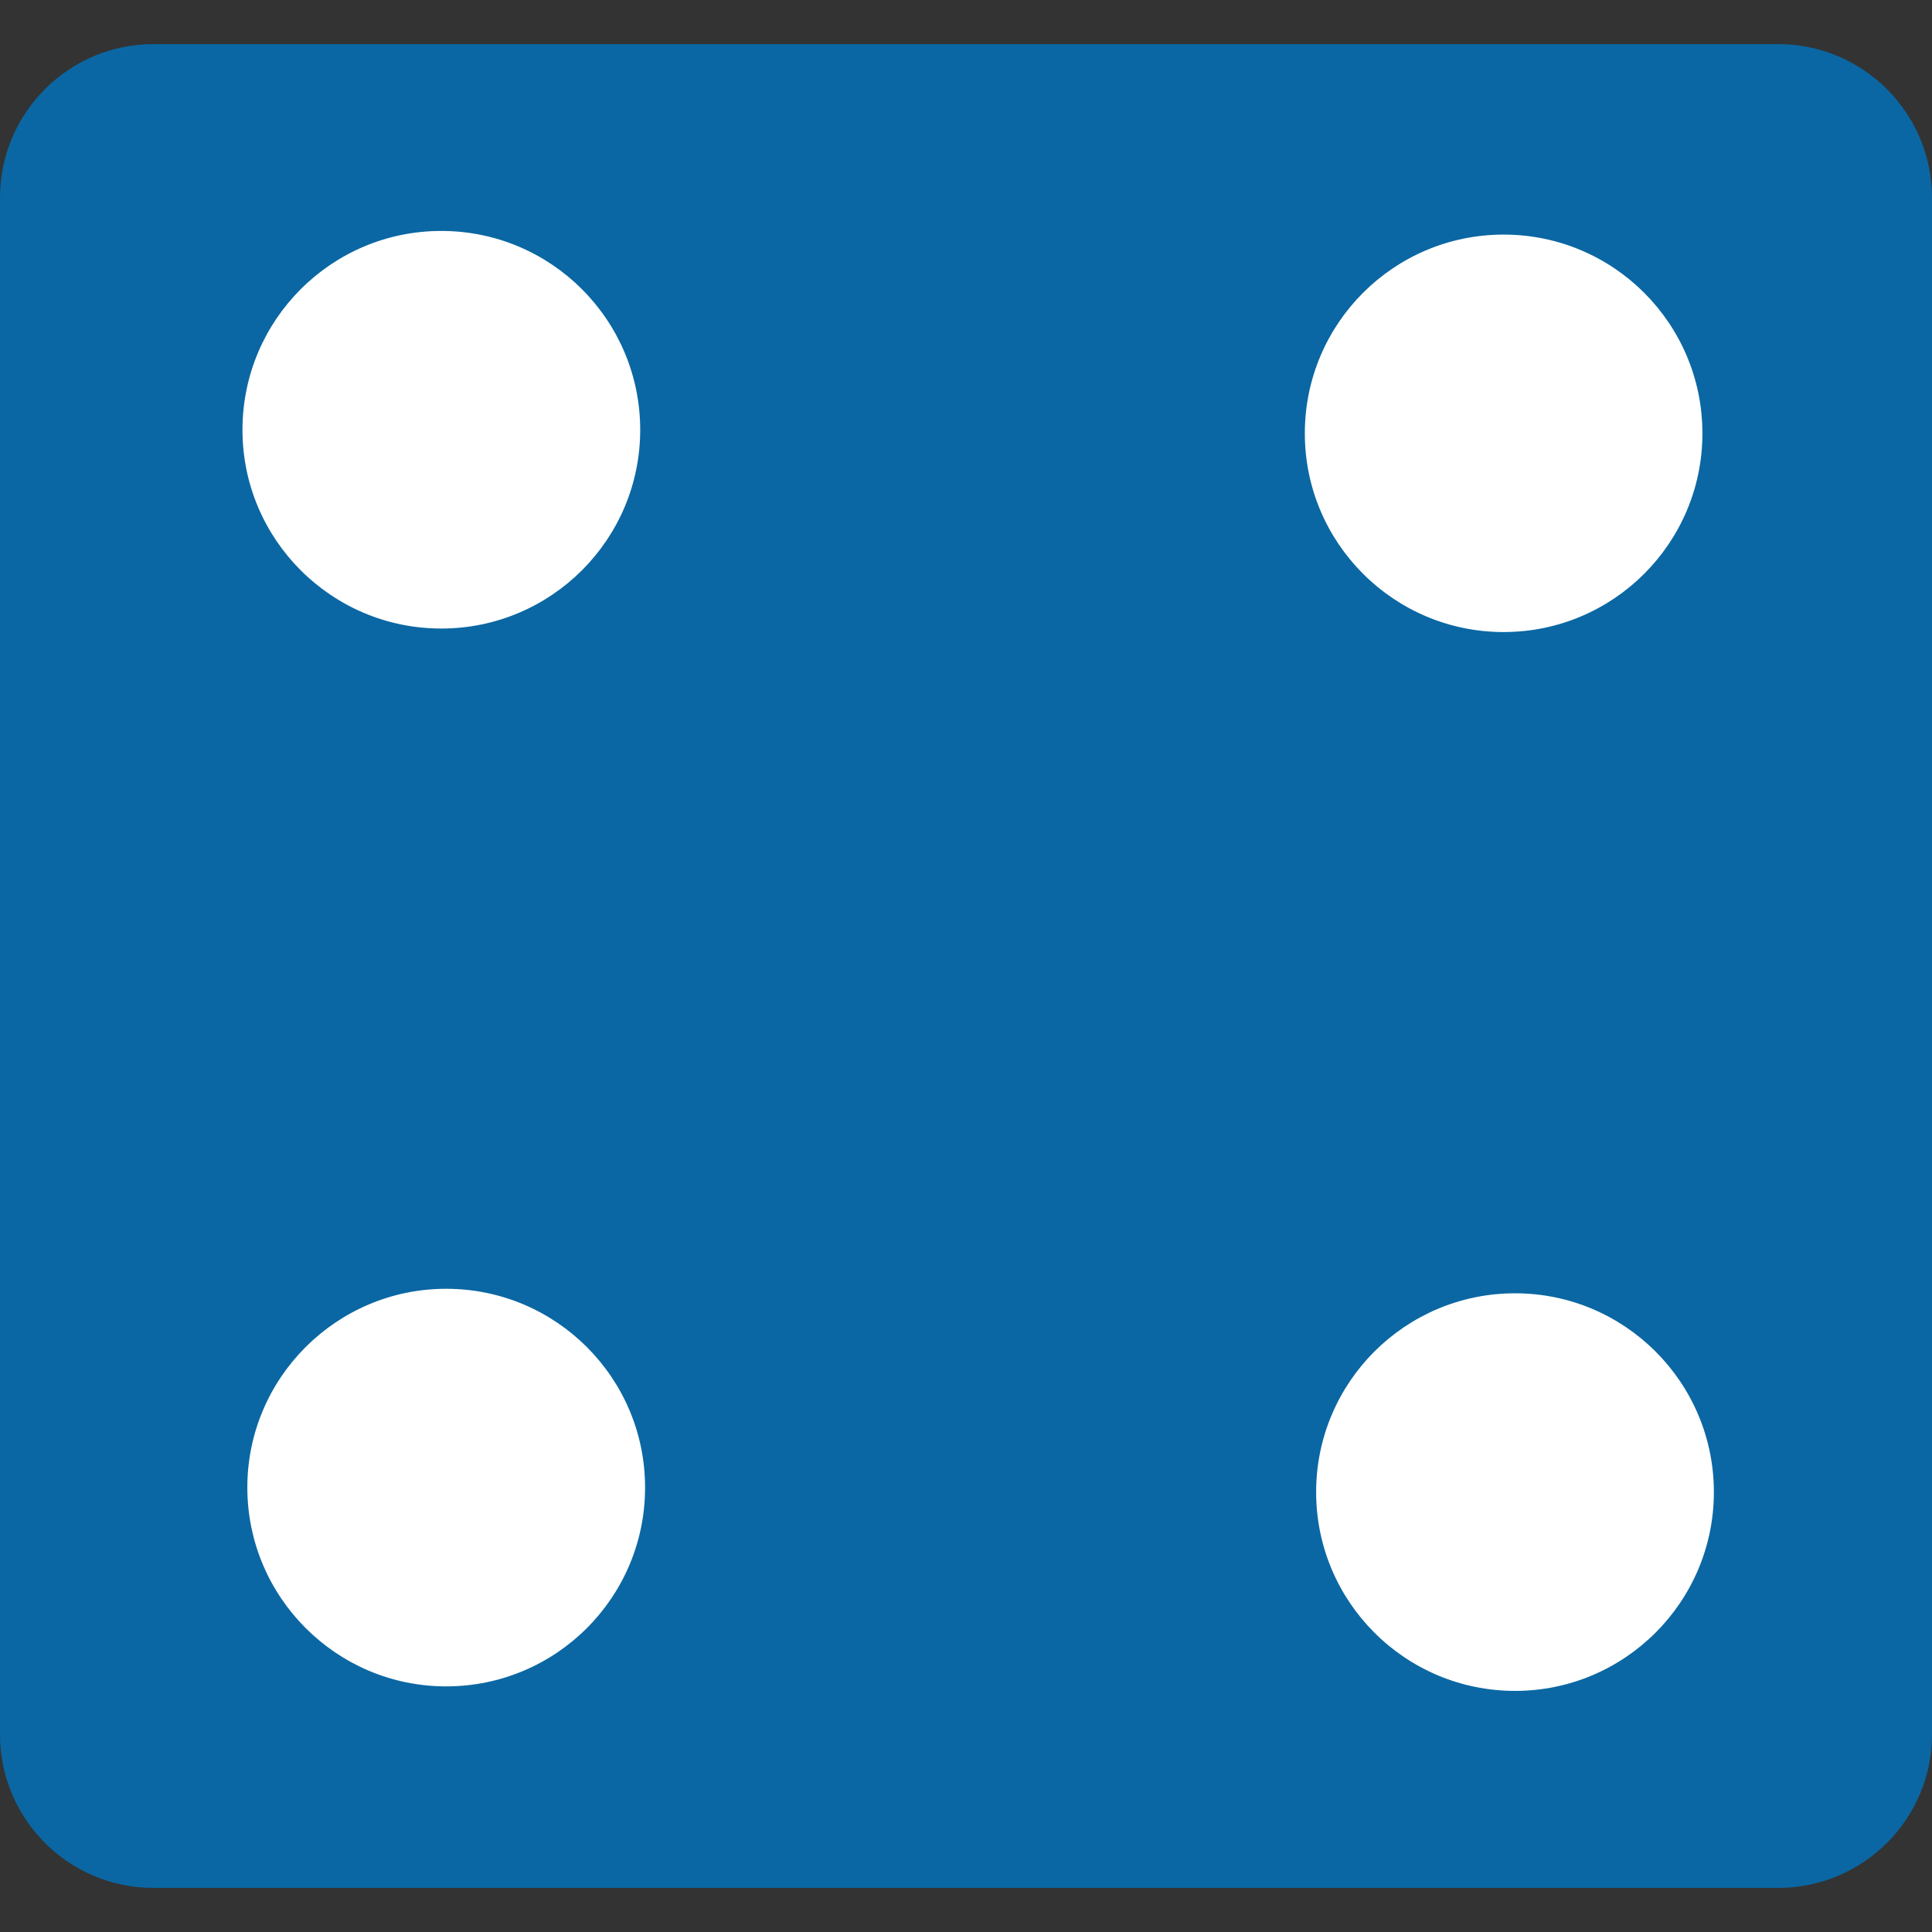<?xml version="1.0" encoding="UTF-8" standalone="no"?>
<!-- Generator: Adobe Illustrator 18.1.1, SVG Export Plug-In . SVG Version: 6.00 Build 0)  -->

<svg
   xmlns:dc="http://purl.org/dc/elements/1.1/"
   xmlns:cc="http://creativecommons.org/ns#"
   xmlns:rdf="http://www.w3.org/1999/02/22-rdf-syntax-ns#"
   xmlns:svg="http://www.w3.org/2000/svg"
   xmlns="http://www.w3.org/2000/svg"
   xmlns:sodipodi="http://sodipodi.sourceforge.net/DTD/sodipodi-0.dtd"
   xmlns:inkscape="http://www.inkscape.org/namespaces/inkscape"
   version="1.1"
   id="Capa_1"
   x="0px"
   y="0px"
   viewBox="0 0 26.988 26.988"
   style="enable-background:new 0 0 26.988 26.988;"
   xml:space="preserve"
   inkscape:version="0.91 r13725"
   sodipodi:docname="rdie4.svg"><rect x="0" y="0" width="26.988" height="26.988" fill="#333333" stroke="none"/><defs
   id="defs69" /><sodipodi:namedview
   pagecolor="#ffffff"
   bordercolor="#666666"
   borderopacity="1"
   objecttolerance="10"
   gridtolerance="10"
   guidetolerance="10"
   inkscape:pageopacity="0"
   inkscape:pageshadow="2"
   inkscape:window-width="701"
   inkscape:window-height="480"
   id="namedview67"
   showgrid="false"
   inkscape:zoom="8.744627"
   inkscape:cx="13.494"
   inkscape:cy="13.379644"
   inkscape:window-x="0"
   inkscape:window-y="0"
   inkscape:window-maximized="0"
   inkscape:current-layer="Capa_1" />
<rect
   style="fill:#ffffff;fill-opacity:1;stroke:#000000;stroke-width:0;stroke-miterlimit:4;stroke-dasharray:none;stroke-opacity:1"
   id="rect4199"
   width="23.557"
   height="21.842"
   x="1.83"
   y="2.63" /><g
   id="g3">
	<path
   style="fill:#0A67A3"
   d="M24.84,0.616H2.145C0.959,0.616,0,1.579,0,2.762v21.465c0,1.184,0.959,2.145,2.145,2.145H24.84   c1.186,0,2.148-0.961,2.148-2.145V2.762C26.988,1.579,26.025,0.616,24.84,0.616z M6.164,8.78c-1.533,0-2.777-1.244-2.777-2.775   c0-1.535,1.244-2.779,2.777-2.779c1.535,0,2.779,1.244,2.779,2.779C8.943,7.536,7.699,8.78,6.164,8.78z M21.164,23.62   c-1.535,0-2.779-1.244-2.779-2.777s1.244-2.777,2.779-2.777c1.531,0,2.777,1.244,2.777,2.777S22.695,23.62,21.164,23.62z    M21.004,8.829c-1.533,0-2.777-1.244-2.777-2.775c0-1.535,1.244-2.777,2.777-2.777s2.777,1.242,2.777,2.777   C23.781,7.585,22.537,8.829,21.004,8.829z M6.232,23.557c-1.529,0-2.777-1.244-2.777-2.779c0-1.531,1.248-2.775,2.777-2.775   c1.535,0,2.779,1.244,2.779,2.775C9.012,22.313,7.768,23.557,6.232,23.557z"
   id="path5" />
	<g
   id="g7">
	</g>
	<g
   id="g9">
	</g>
	<g
   id="g11">
	</g>
	<g
   id="g13">
	</g>
	<g
   id="g15">
	</g>
	<g
   id="g17">
	</g>
	<g
   id="g19">
	</g>
	<g
   id="g21">
	</g>
	<g
   id="g23">
	</g>
	<g
   id="g25">
	</g>
	<g
   id="g27">
	</g>
	<g
   id="g29">
	</g>
	<g
   id="g31">
	</g>
	<g
   id="g33">
	</g>
	<g
   id="g35">
	</g>
</g>
<g
   id="g37">
</g>
<g
   id="g39">
</g>
<g
   id="g41">
</g>
<g
   id="g43">
</g>
<g
   id="g45">
</g>
<g
   id="g47">
</g>
<g
   id="g49">
</g>
<g
   id="g51">
</g>
<g
   id="g53">
</g>
<g
   id="g55">
</g>
<g
   id="g57">
</g>
<g
   id="g59">
</g>
<g
   id="g61">
</g>
<g
   id="g63">
</g>
<g
   id="g65">
</g>
</svg>